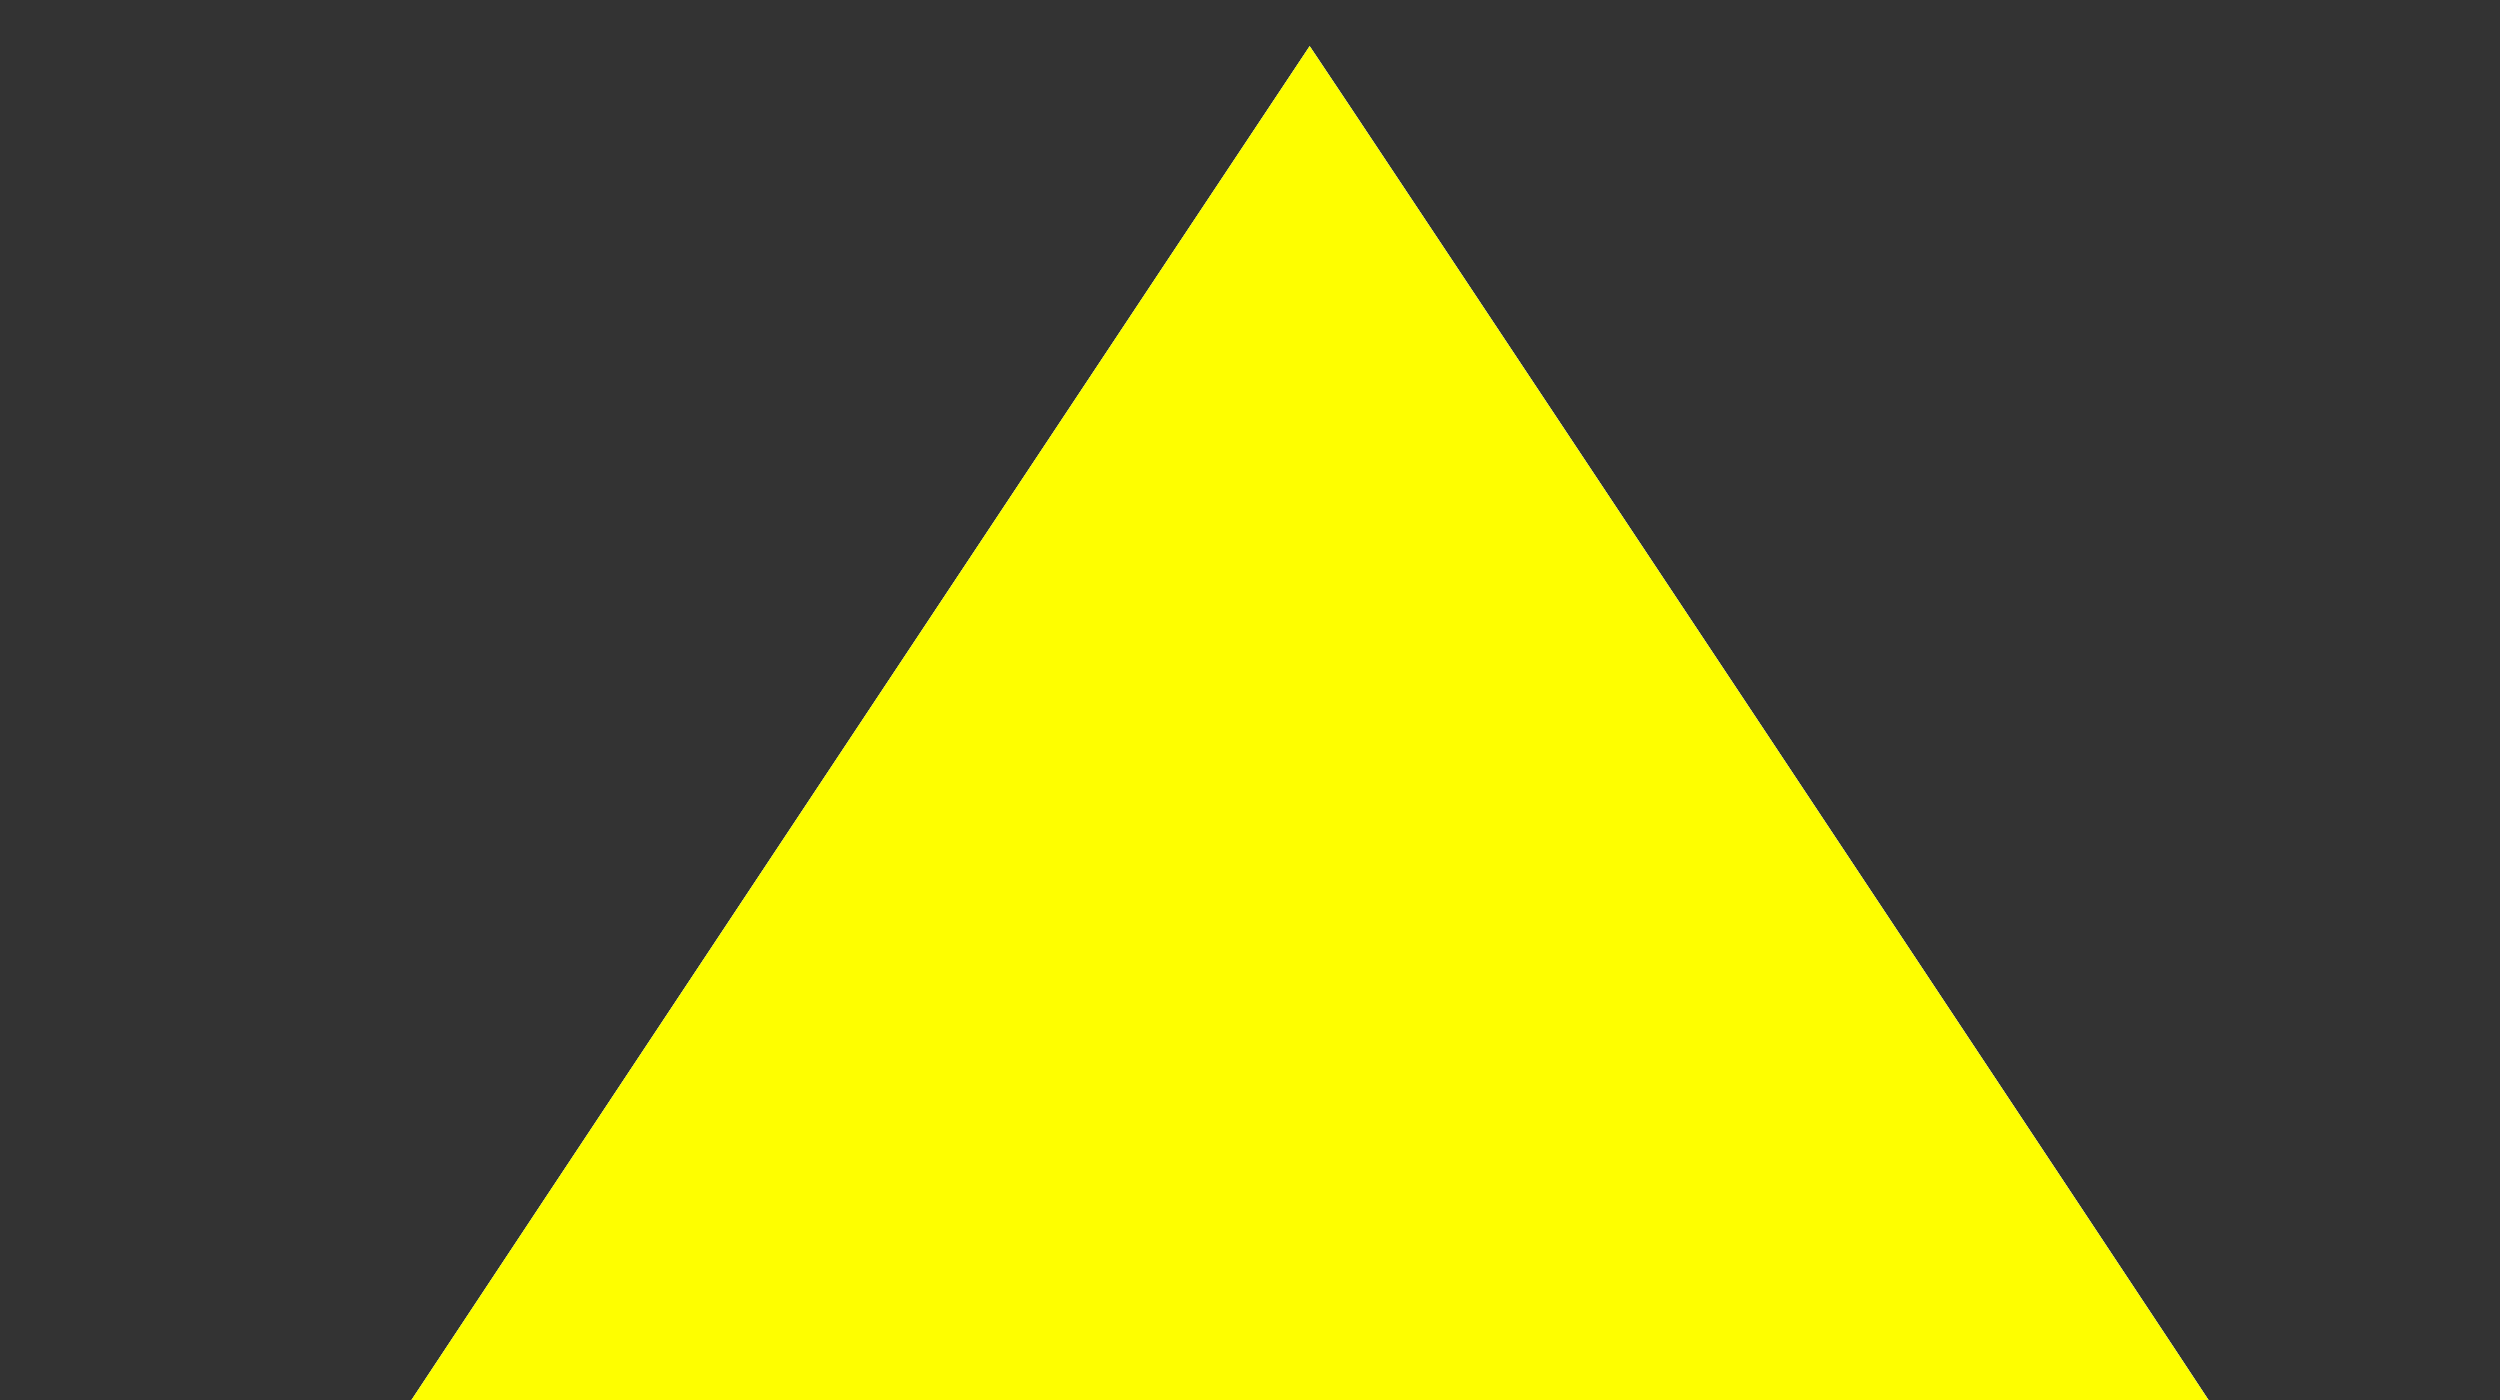 <?xml version="1.0" encoding="utf-8"?>
<!-- Generator: Adobe Illustrator 17.1.0, SVG Export Plug-In . SVG Version: 6.00 Build 0)  -->
<!DOCTYPE svg PUBLIC "-//W3C//DTD SVG 1.1//EN" "http://www.w3.org/Graphics/SVG/1.1/DTD/svg11.dtd">
<svg version="1.1"
	 id="svg2" xmlns:rdf="http://www.w3.org/1999/02/22-rdf-syntax-ns#" xmlns:svg="http://www.w3.org/2000/svg" xmlns:dc="http://purl.org/dc/elements/1.1/"
	 xmlns="http://www.w3.org/2000/svg" xmlns:xlink="http://www.w3.org/1999/xlink" x="0px" y="0px" width="25px" height="14px"
	 viewBox="0 0 25 14" enable-background="new 0 0 25 14" xml:space="preserve">
<rect x="0" y="0" width="25" height="14" fill="#333333" stroke="none"/>
<g id="layer1" transform="matrix(0.018,0,0,0.018,0.893,-2.462)">
	<g id="g3240" transform="matrix(0.533,0,0,0.533,356.854,348.459)">
		<path id="path3262" fill="#93FBFE" d="M-342.7,1075.7c0-0.7,944.5-1424.3,945.2-1424.7c0.6-0.3,945.8,1423.5,945.8,1424.7
			c0,0.2-425.5,0.4-945.5,0.4S-342.7,1075.9-342.7,1075.7L-342.7,1075.7z"/>
		<path id="path3260" fill="#F0E9B2" d="M-342.7,1075.7c0-0.7,944.5-1424.3,945.2-1424.7c0.6-0.3,945.8,1423.5,945.8,1424.7
			c0,0.2-425.5,0.4-945.5,0.4S-342.7,1075.9-342.7,1075.7L-342.7,1075.7z"/>
		<path id="path3258" fill="#B0BACD" d="M-342.7,1075.7c0-0.7,944.5-1424.3,945.2-1424.7c0.6-0.3,945.8,1423.5,945.8,1424.7
			c0,0.2-425.5,0.4-945.5,0.4S-342.7,1075.9-342.7,1075.7L-342.7,1075.7z"/>
		<path id="path3256" fill="#FEFE00" d="M-342.7,1075.7c0-0.7,944.5-1424.3,945.2-1424.7c0.6-0.3,945.8,1423.5,945.8,1424.7
			c0,0.2-425.5,0.4-945.5,0.4S-342.7,1075.9-342.7,1075.7L-342.7,1075.7z"/>
		<path id="path3254" fill="#188BFE" d="M-153,979.7L-153,979.7 M1357.8,978.4l1.8,2.7"/>
		<path id="path3252" fill="#9EED15" d="M-153,979.7L-153,979.7 M1357.8,978.4l1.8,2.7"/>
		<path id="path3250" fill="#CB625E" d="M-153,979.7L-153,979.7 M1357.8,978.4l1.8,2.7"/>
		<path id="path3248" fill="#862DA1" d="M-153,979.7L-153,979.7 M1357.8,978.4l1.8,2.7"/>
		<path id="path3246" fill="#202CDA" d="M-153,979.7L-153,979.7 M1357.8,978.4l1.8,2.7"/>
		<path id="path3244" fill="#ED0D1A" d="M-153,979.7L-153,979.7 M1357.8,978.4l1.8,2.7"/>
		<path id="path3242" fill="#0CA13C" d="M-153,979.7L-153,979.7 M1357.8,978.4l1.8,2.7"/>
	</g>
</g>
</svg>
